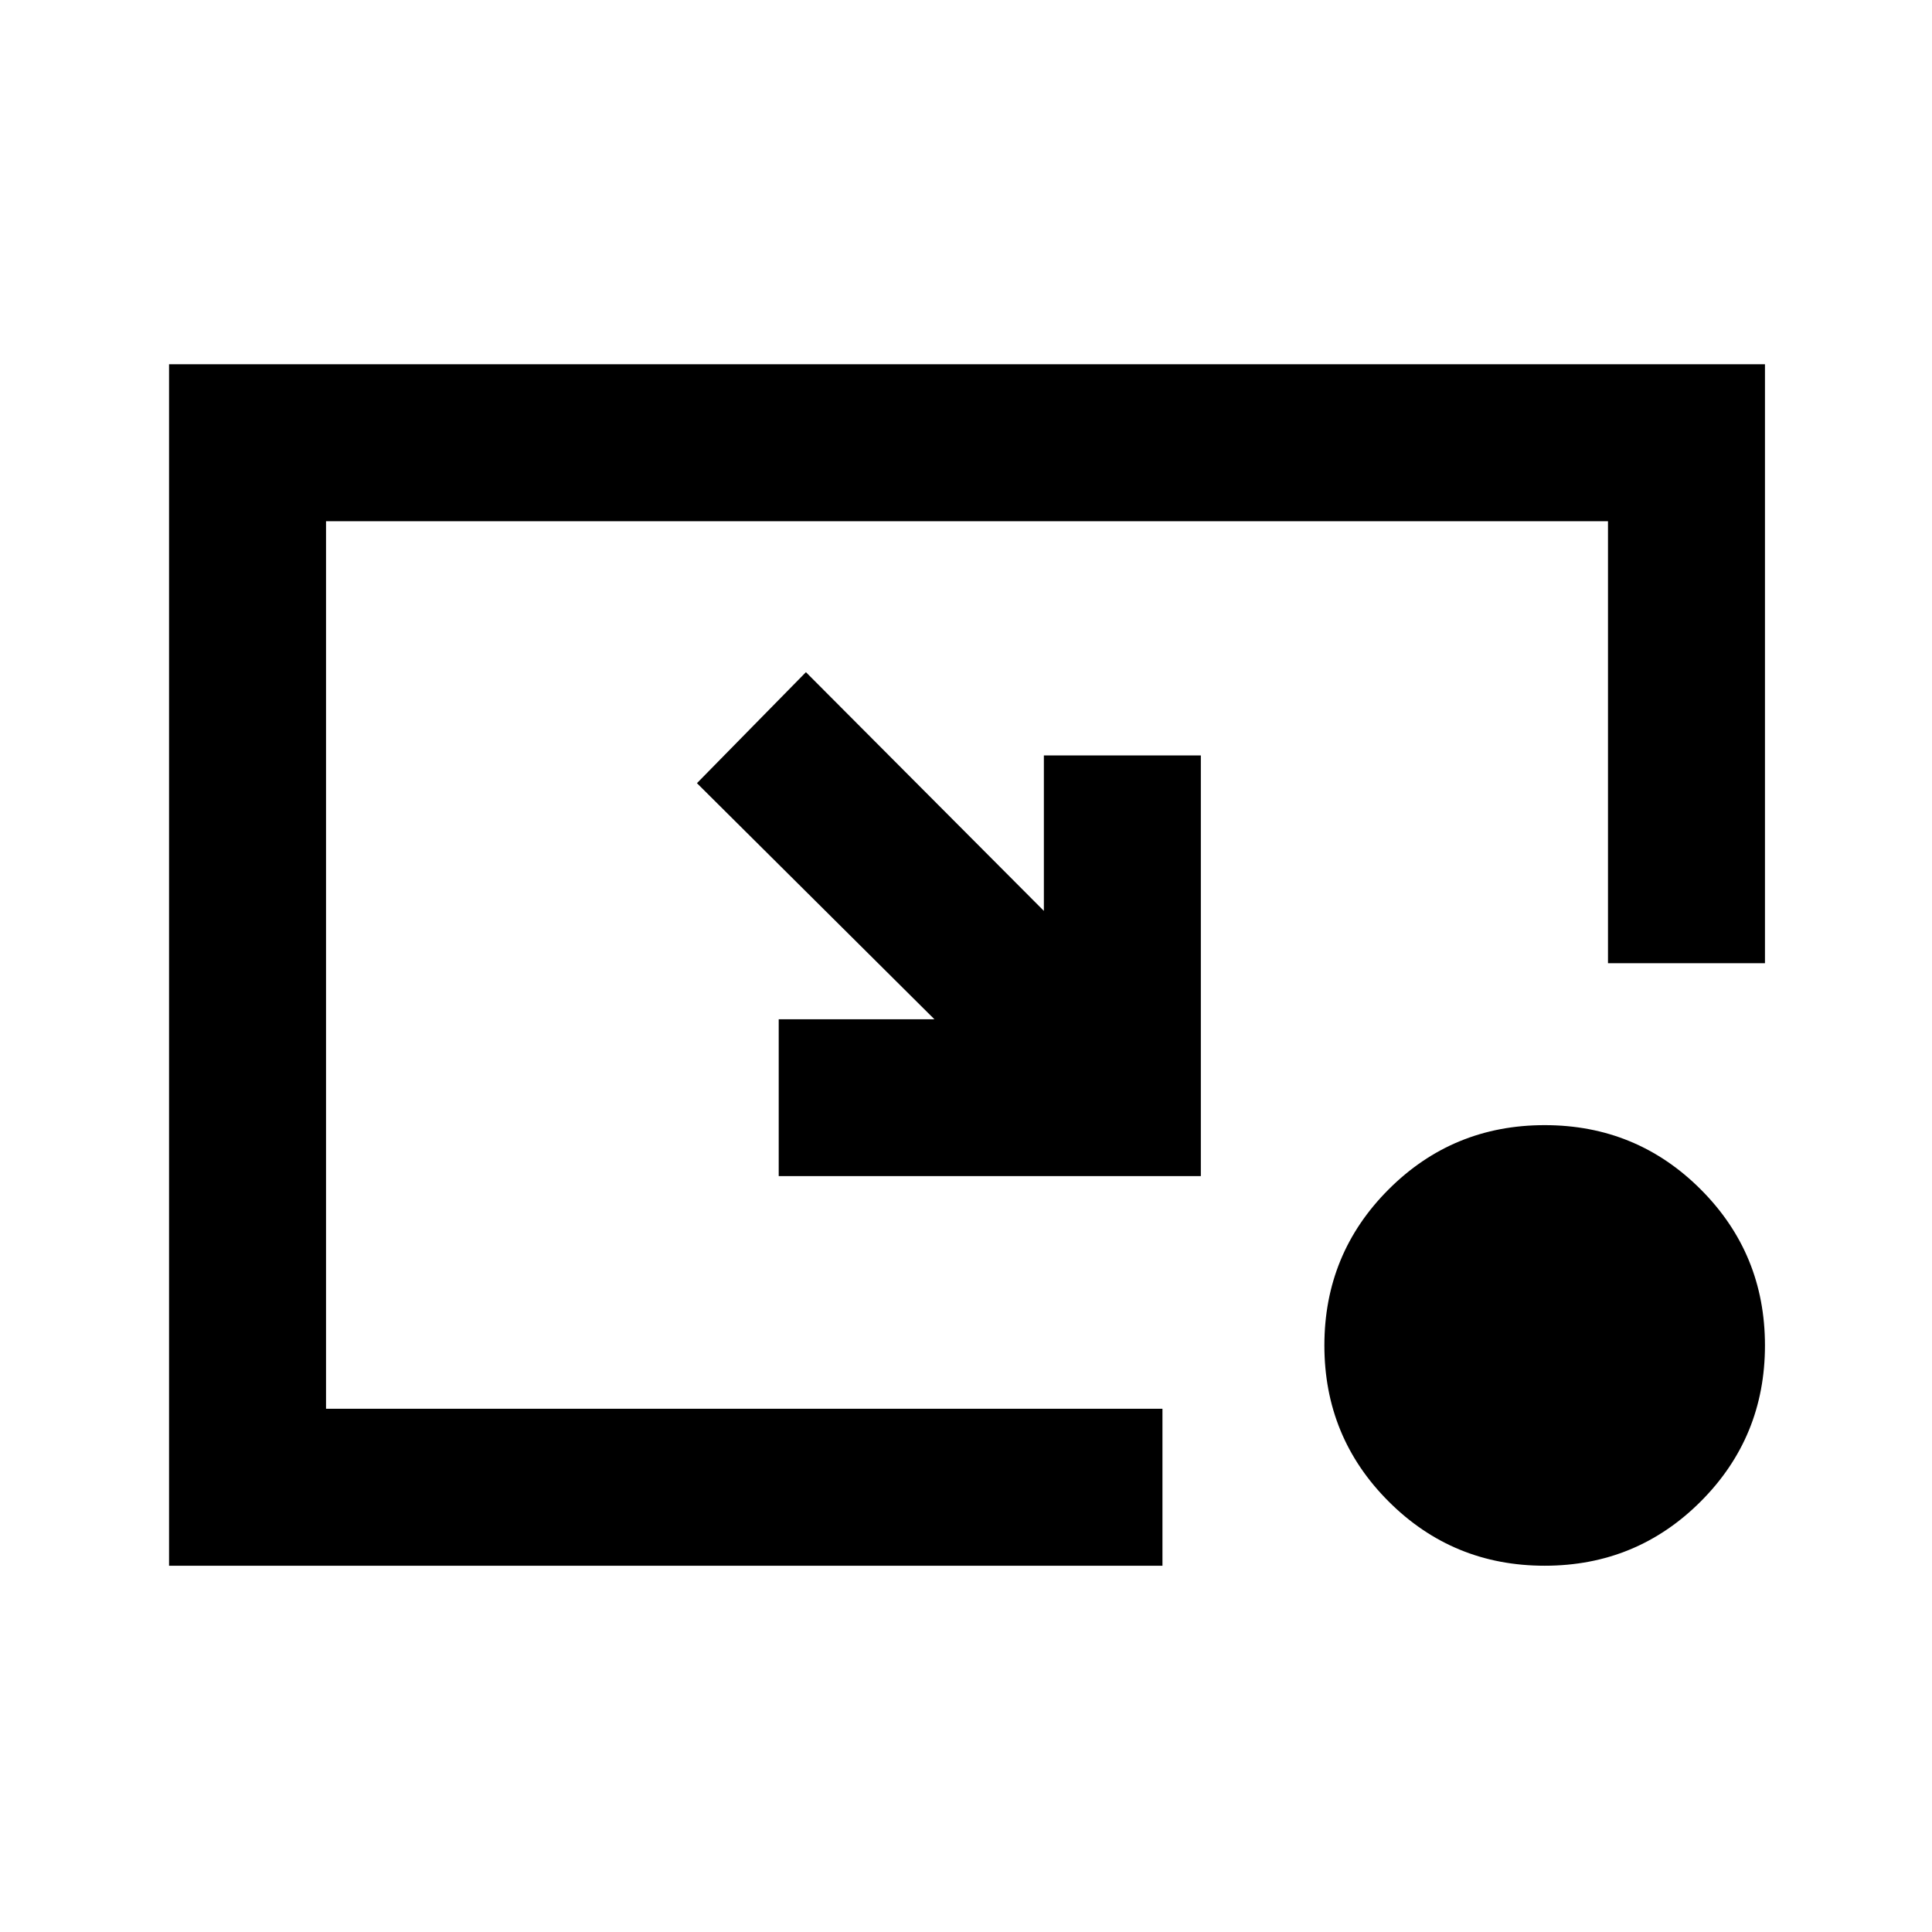 <svg xmlns="http://www.w3.org/2000/svg" height="20" viewBox="0 -960 960 960" width="20"><path d="m400.461-625.999 118.233 118.617v-77.232h77.998v208.999H386.938v-77.918h77.373L346.308-570.846l54.153-55.153Zm367.077 443.998q-45.609 0-77.535-31.926-31.926-31.927-31.926-77.535 0-45.609 31.926-77.535 31.926-31.926 77.535-31.926 45.608 0 77.535 31.926 31.926 31.926 31.926 77.535 0 45.608-31.926 77.535-31.927 31.926-77.535 31.926Zm-683.537 0v-596.998H877v297.614H799V-701H162v441h415.615v77.999H84.001Z"/></svg>